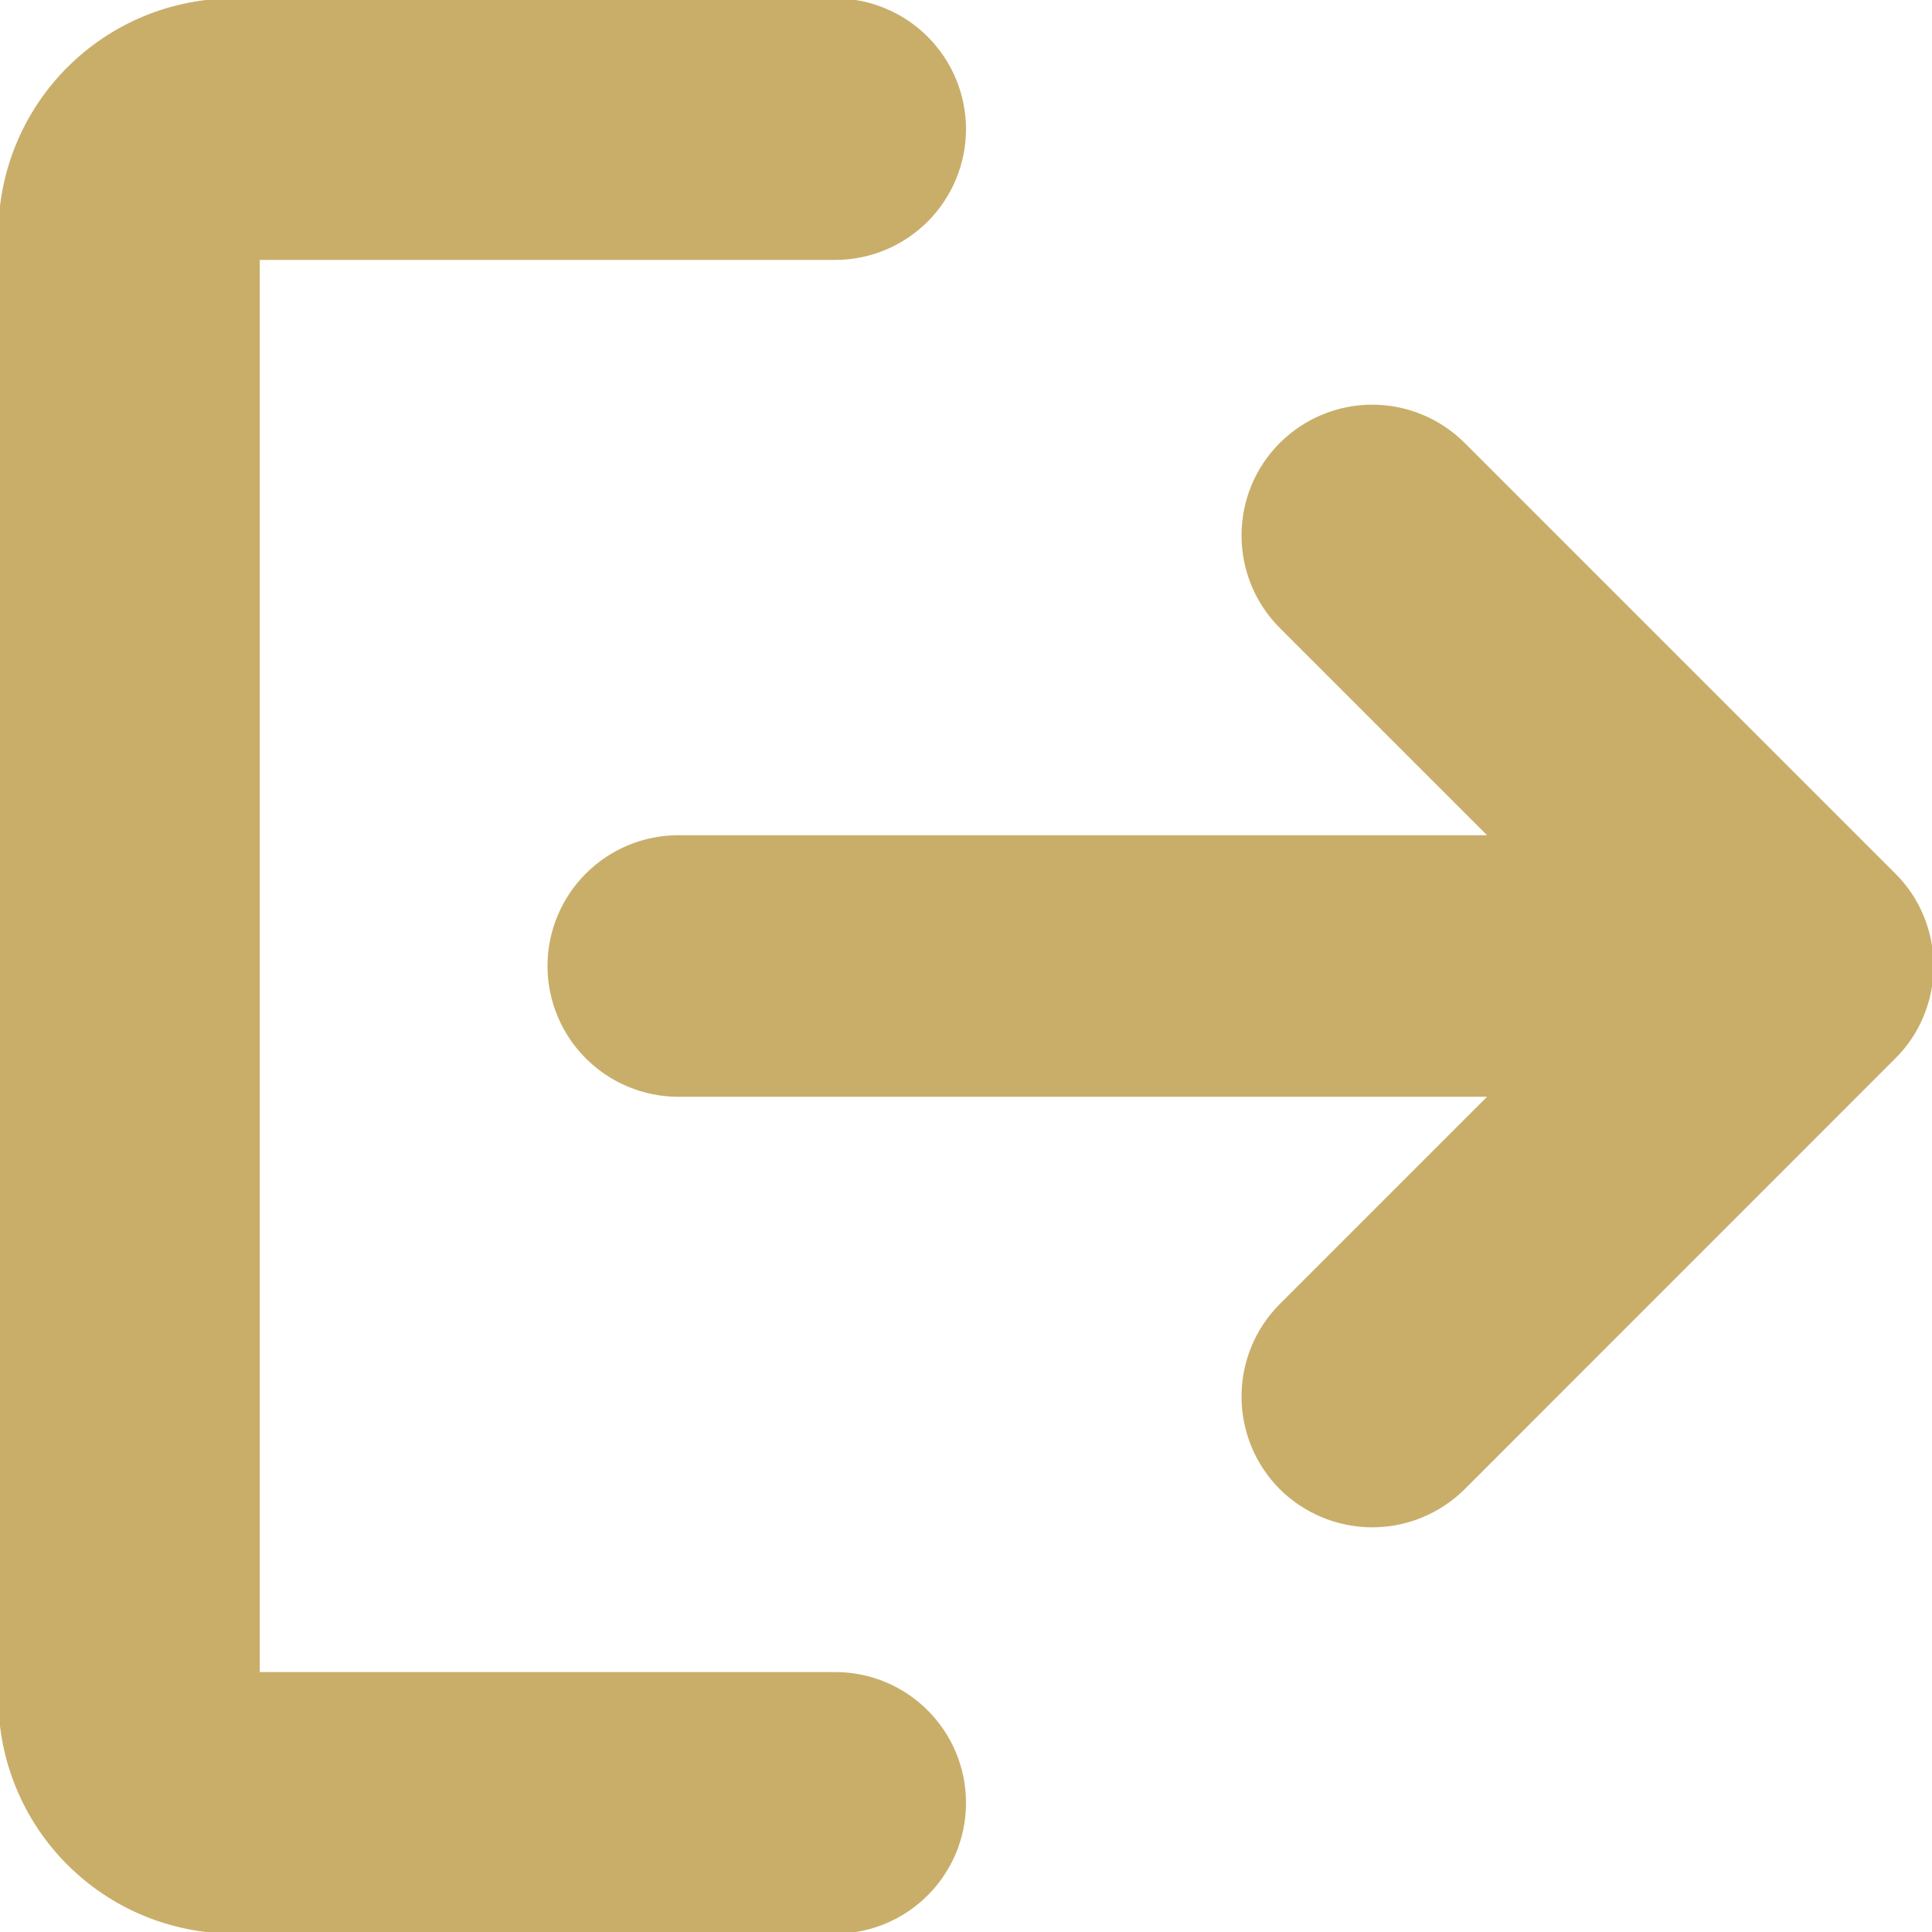 <svg width="13" height="13" viewBox="0 0 13 13" fill="none" xmlns="http://www.w3.org/2000/svg">
<g id="Frame" clip-path="url(#clip0_791_65)">
<path id="Vector" d="M6.5 12.131C6.5 11.645 6.106 11.251 5.62 11.251H1.748V1.749H5.62C5.853 1.749 6.077 1.656 6.242 1.491C6.407 1.326 6.5 1.102 6.5 0.869C6.5 0.636 6.407 0.412 6.242 0.247C6.077 0.082 5.853 -0.011 5.62 -0.011H1.573C1.152 -0.011 0.75 0.156 0.453 0.453C0.156 0.75 -0.011 1.153 -0.011 1.573V11.427C-0.011 11.847 0.156 12.25 0.453 12.547C0.75 12.844 1.152 13.011 1.573 13.011H5.62C6.106 13.011 6.5 12.617 6.5 12.131Z" fill="#C9AE6A"/>
<path id="Vector_2" d="M8.611 8.775L10.006 7.38H4.564C4.331 7.38 4.107 7.287 3.942 7.122C3.777 6.957 3.684 6.733 3.684 6.5C3.684 6.267 3.777 6.043 3.942 5.878C4.107 5.713 4.331 5.62 4.564 5.62H10.006L8.611 4.225C8.446 4.06 8.354 3.836 8.354 3.603C8.354 3.369 8.446 3.146 8.611 2.981C8.776 2.816 9 2.723 9.234 2.723C9.467 2.723 9.691 2.816 9.856 2.981L12.753 5.878C12.835 5.959 12.9 6.056 12.944 6.163C12.988 6.27 13.011 6.384 13.011 6.5C13.011 6.616 12.988 6.73 12.944 6.837C12.9 6.944 12.835 7.041 12.753 7.122L9.856 10.02C9.691 10.184 9.467 10.277 9.234 10.277C9 10.277 8.776 10.184 8.611 10.02C8.446 9.854 8.354 9.631 8.354 9.397C8.354 9.164 8.446 8.94 8.611 8.775Z" fill="#C9AE6A"/>
</g>
<defs>
<clipPath id="clip0_791_65">
<rect width="13" height="13" fill="white"/>
</clipPath>
</defs>
</svg>

